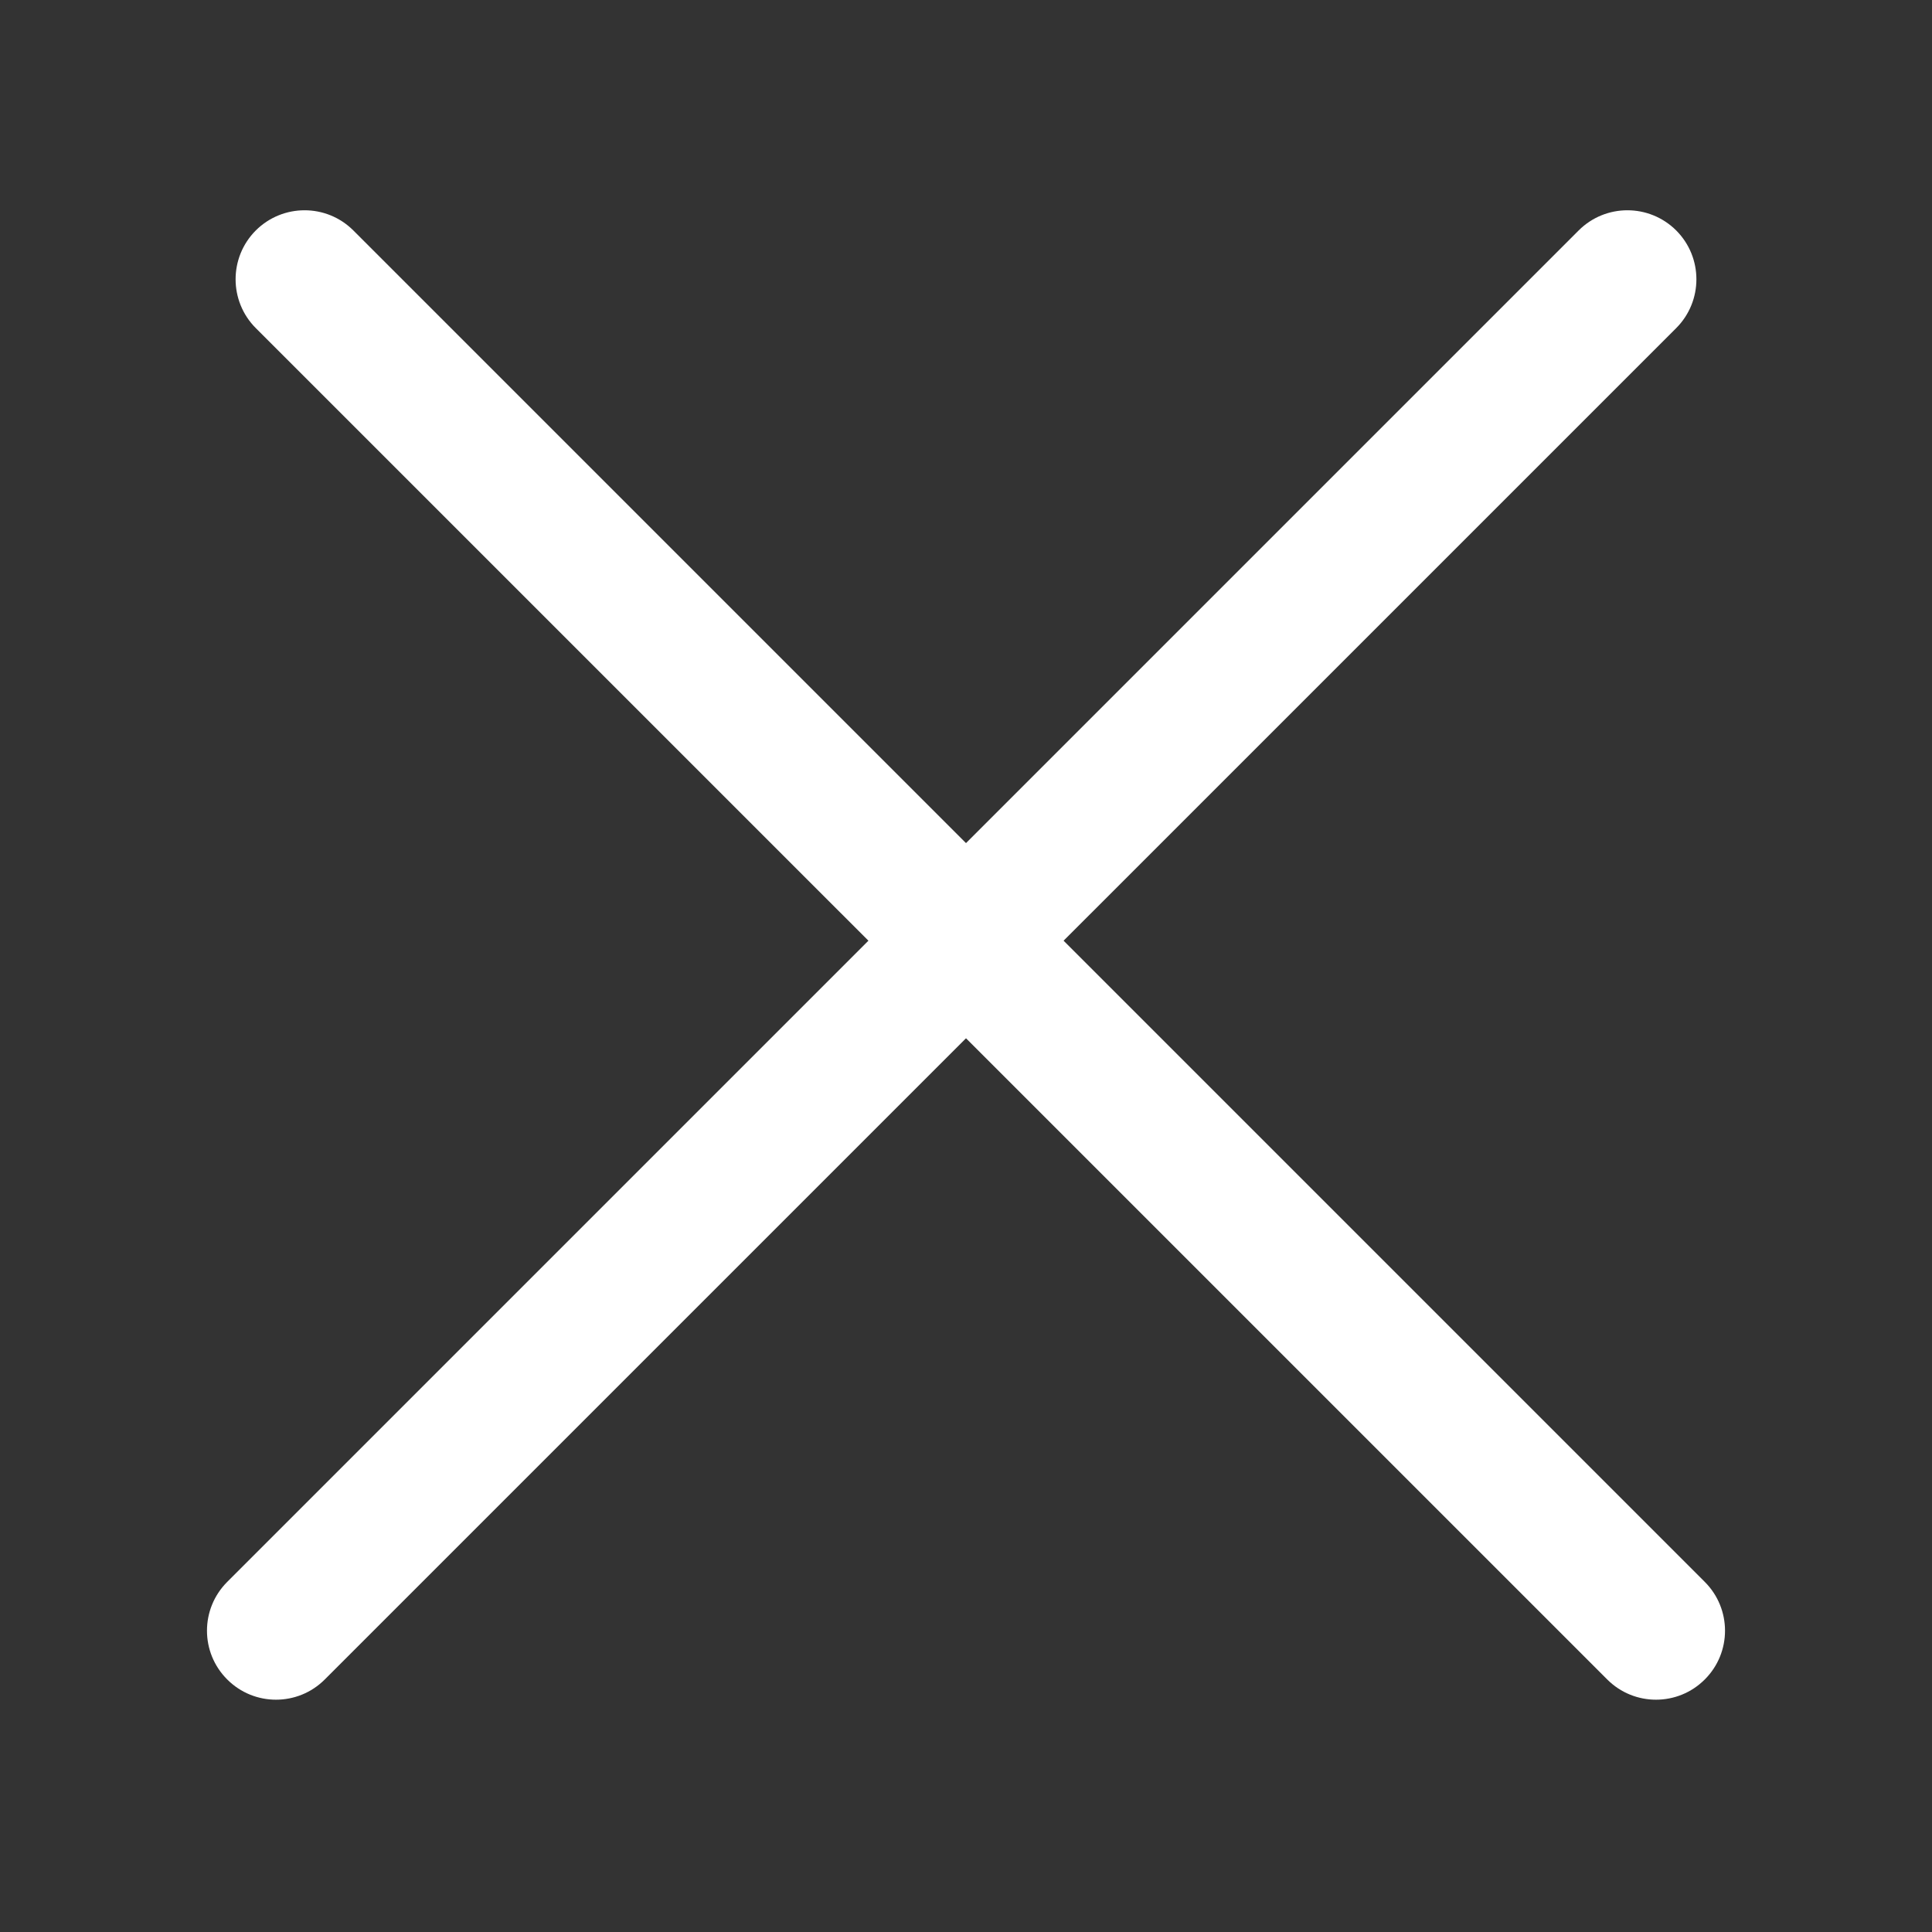<svg width="40" height="40" viewBox="0 0 28 28" fill="none" xmlns="http://www.w3.org/2000/svg">
<rect x="0" y="0" width="28" height="28" fill="#333333" stroke="none"/>
<path fill-rule="evenodd" clip-rule="evenodd" d="M3.293 24.34C2.902 23.95 2.902 23.317 3.293 22.926L22.879 3.34C23.269 2.95 23.902 2.95 24.293 3.34C24.683 3.731 24.683 4.364 24.293 4.755L4.707 24.34C4.317 24.731 3.683 24.731 3.293 24.34Z" fill="white"/>
<path fill-rule="evenodd" clip-rule="evenodd" d="M3.707 3.34C4.098 2.95 4.731 2.95 5.121 3.34L24.707 22.926C25.098 23.317 25.098 23.95 24.707 24.34C24.317 24.731 23.683 24.731 23.293 24.34L3.707 4.755C3.317 4.364 3.317 3.731 3.707 3.34Z" fill="white"/>
</svg>
